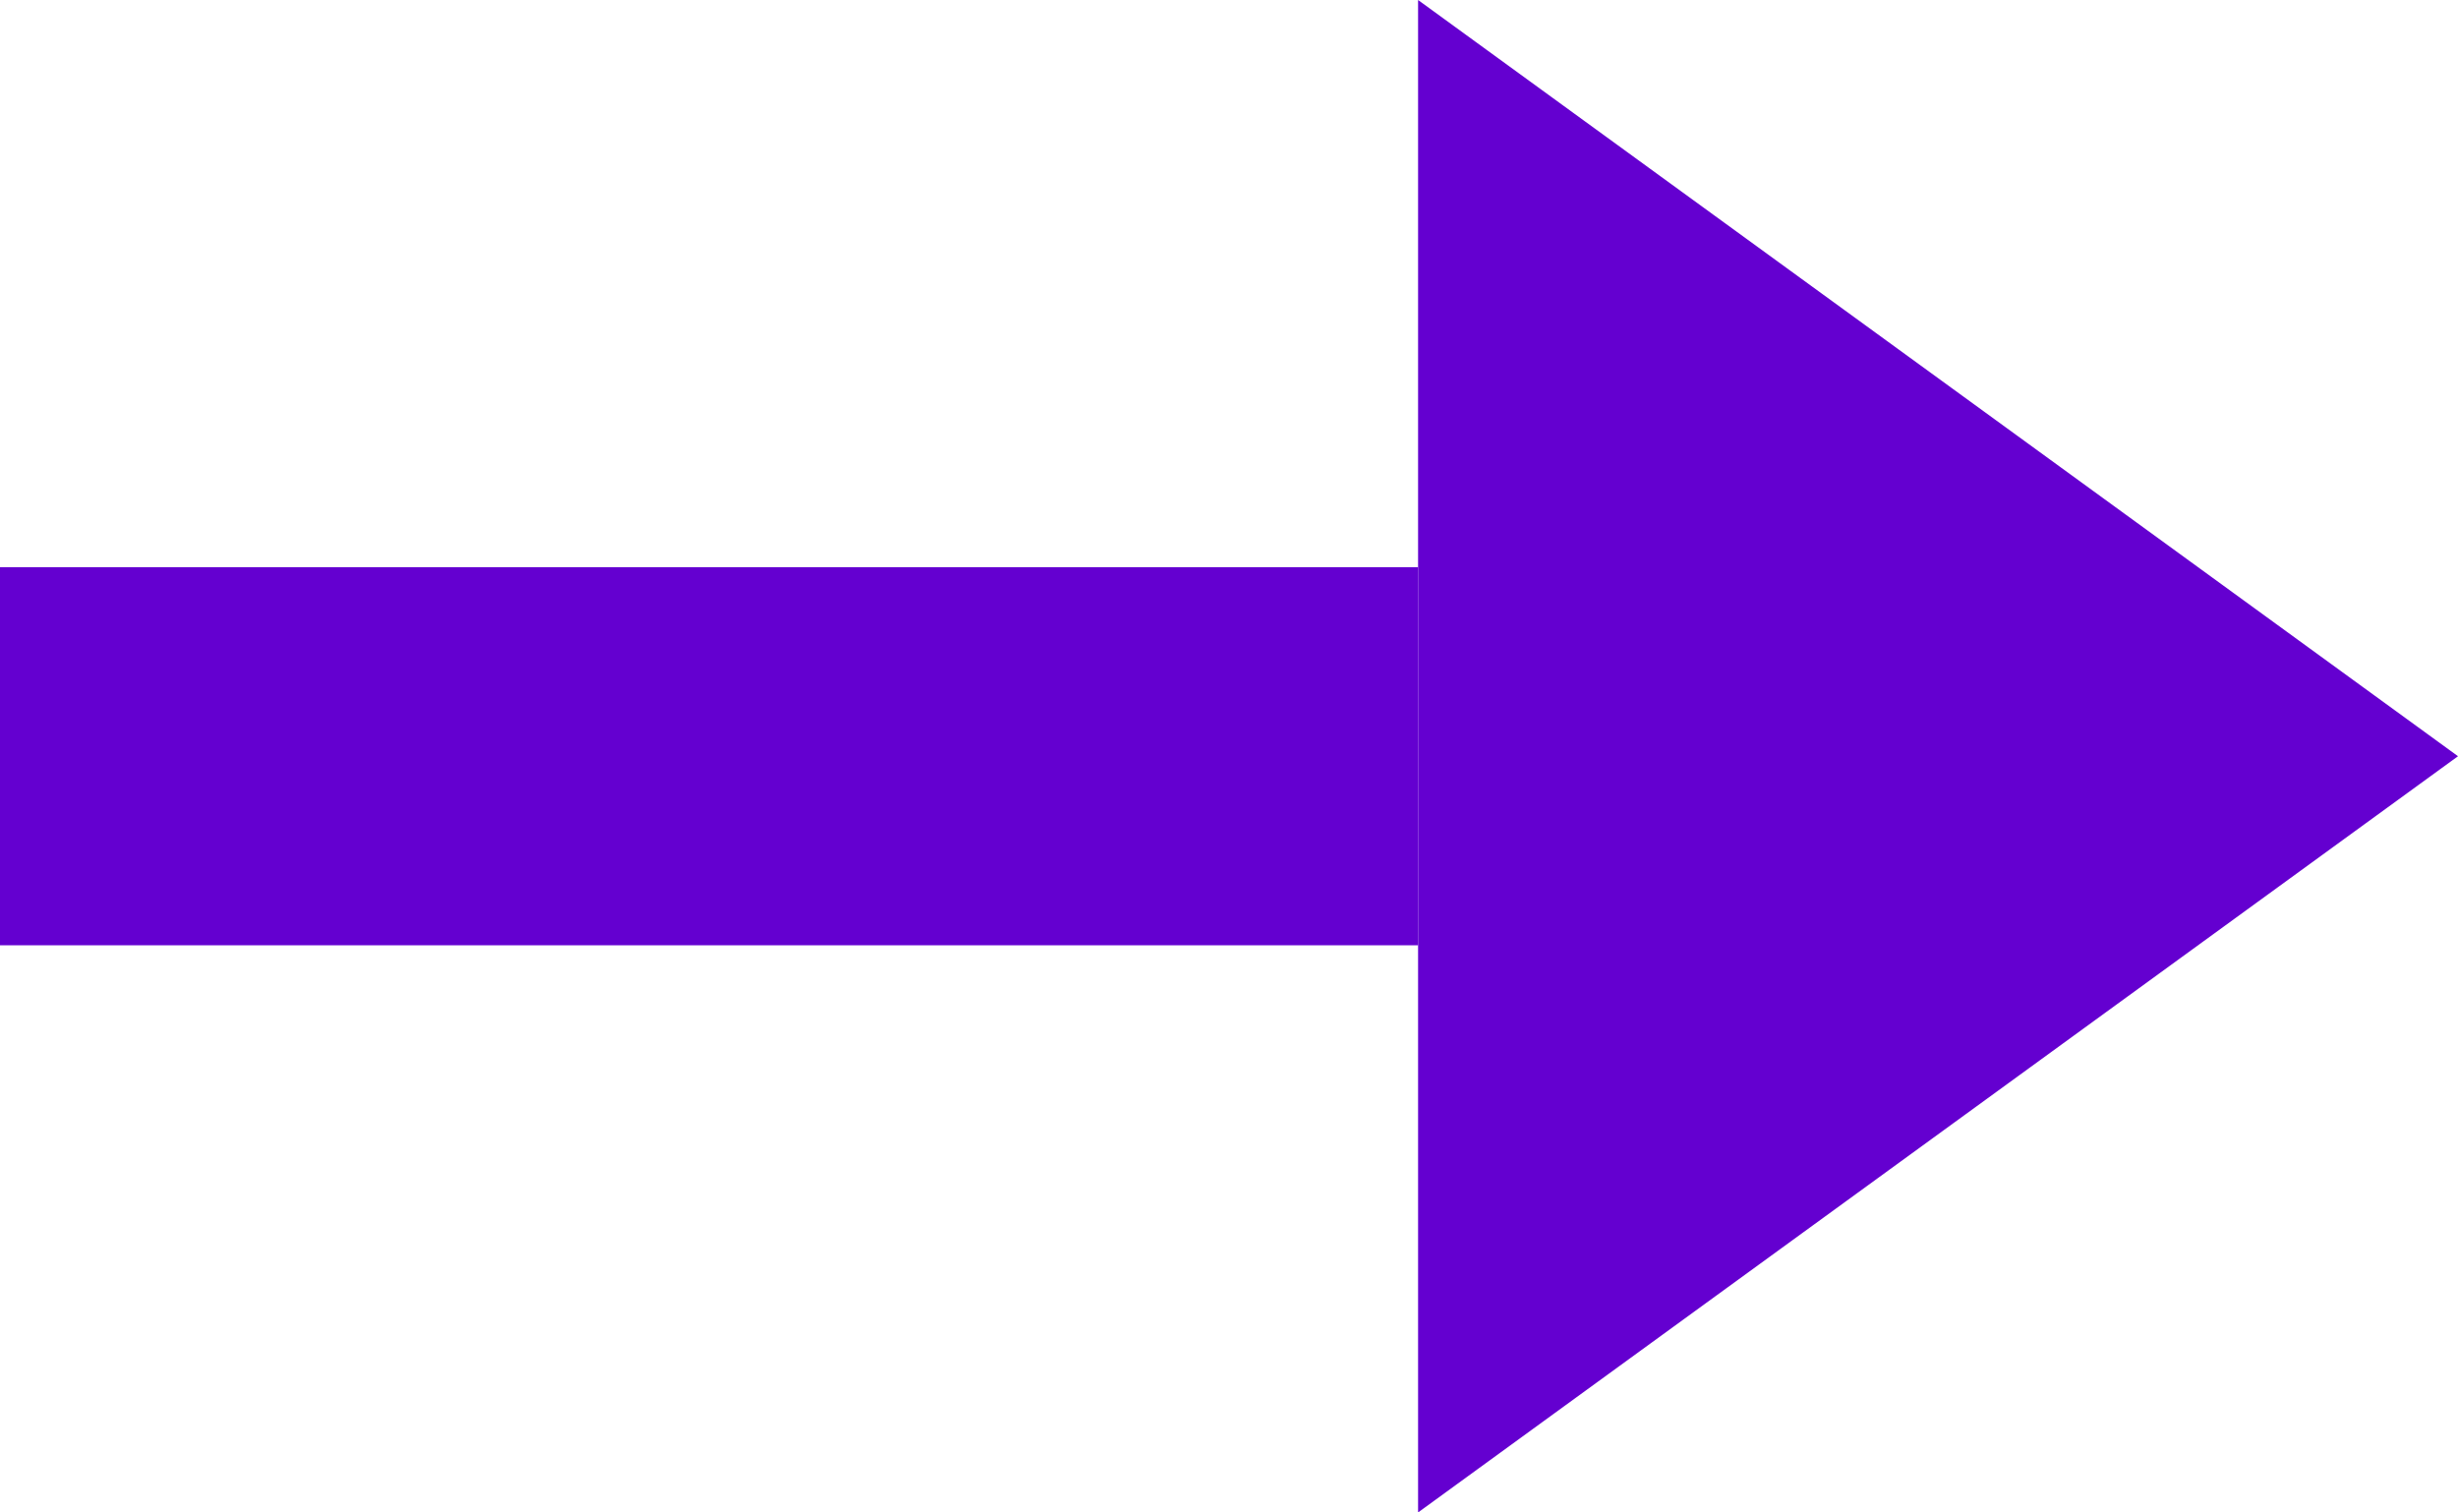 <?xml version="1.0" encoding="UTF-8"?>
<svg width="26px" height="16px" viewBox="0 0 26 16" version="1.1" xmlns="http://www.w3.org/2000/svg" xmlns:xlink="http://www.w3.org/1999/xlink">
    <!-- Generator: Sketch 58 (84663) - https://sketch.com -->
    <title>Group 3</title>
    <desc>Created with Sketch.</desc>
    <g id="Page-1" stroke="none" stroke-width="1" fill="none" fill-rule="evenodd">
        <g id="Case-study-GANT" transform="translate(-32, -916)" fill="#6400D0">
            <g id="Left-Menu">
                <g id="Next-Project" transform="translate(20, 899)">
                    <g id="Group-3" transform="translate(12, 17)">
                        <rect id="Rectangle-9" x="0" y="6" width="15" height="4"></rect>
                        <polygon id="Rectangle-10" points="15 0 26 8 15 16"></polygon>
                    </g>
                </g>
            </g>
        </g>
    </g>
</svg>